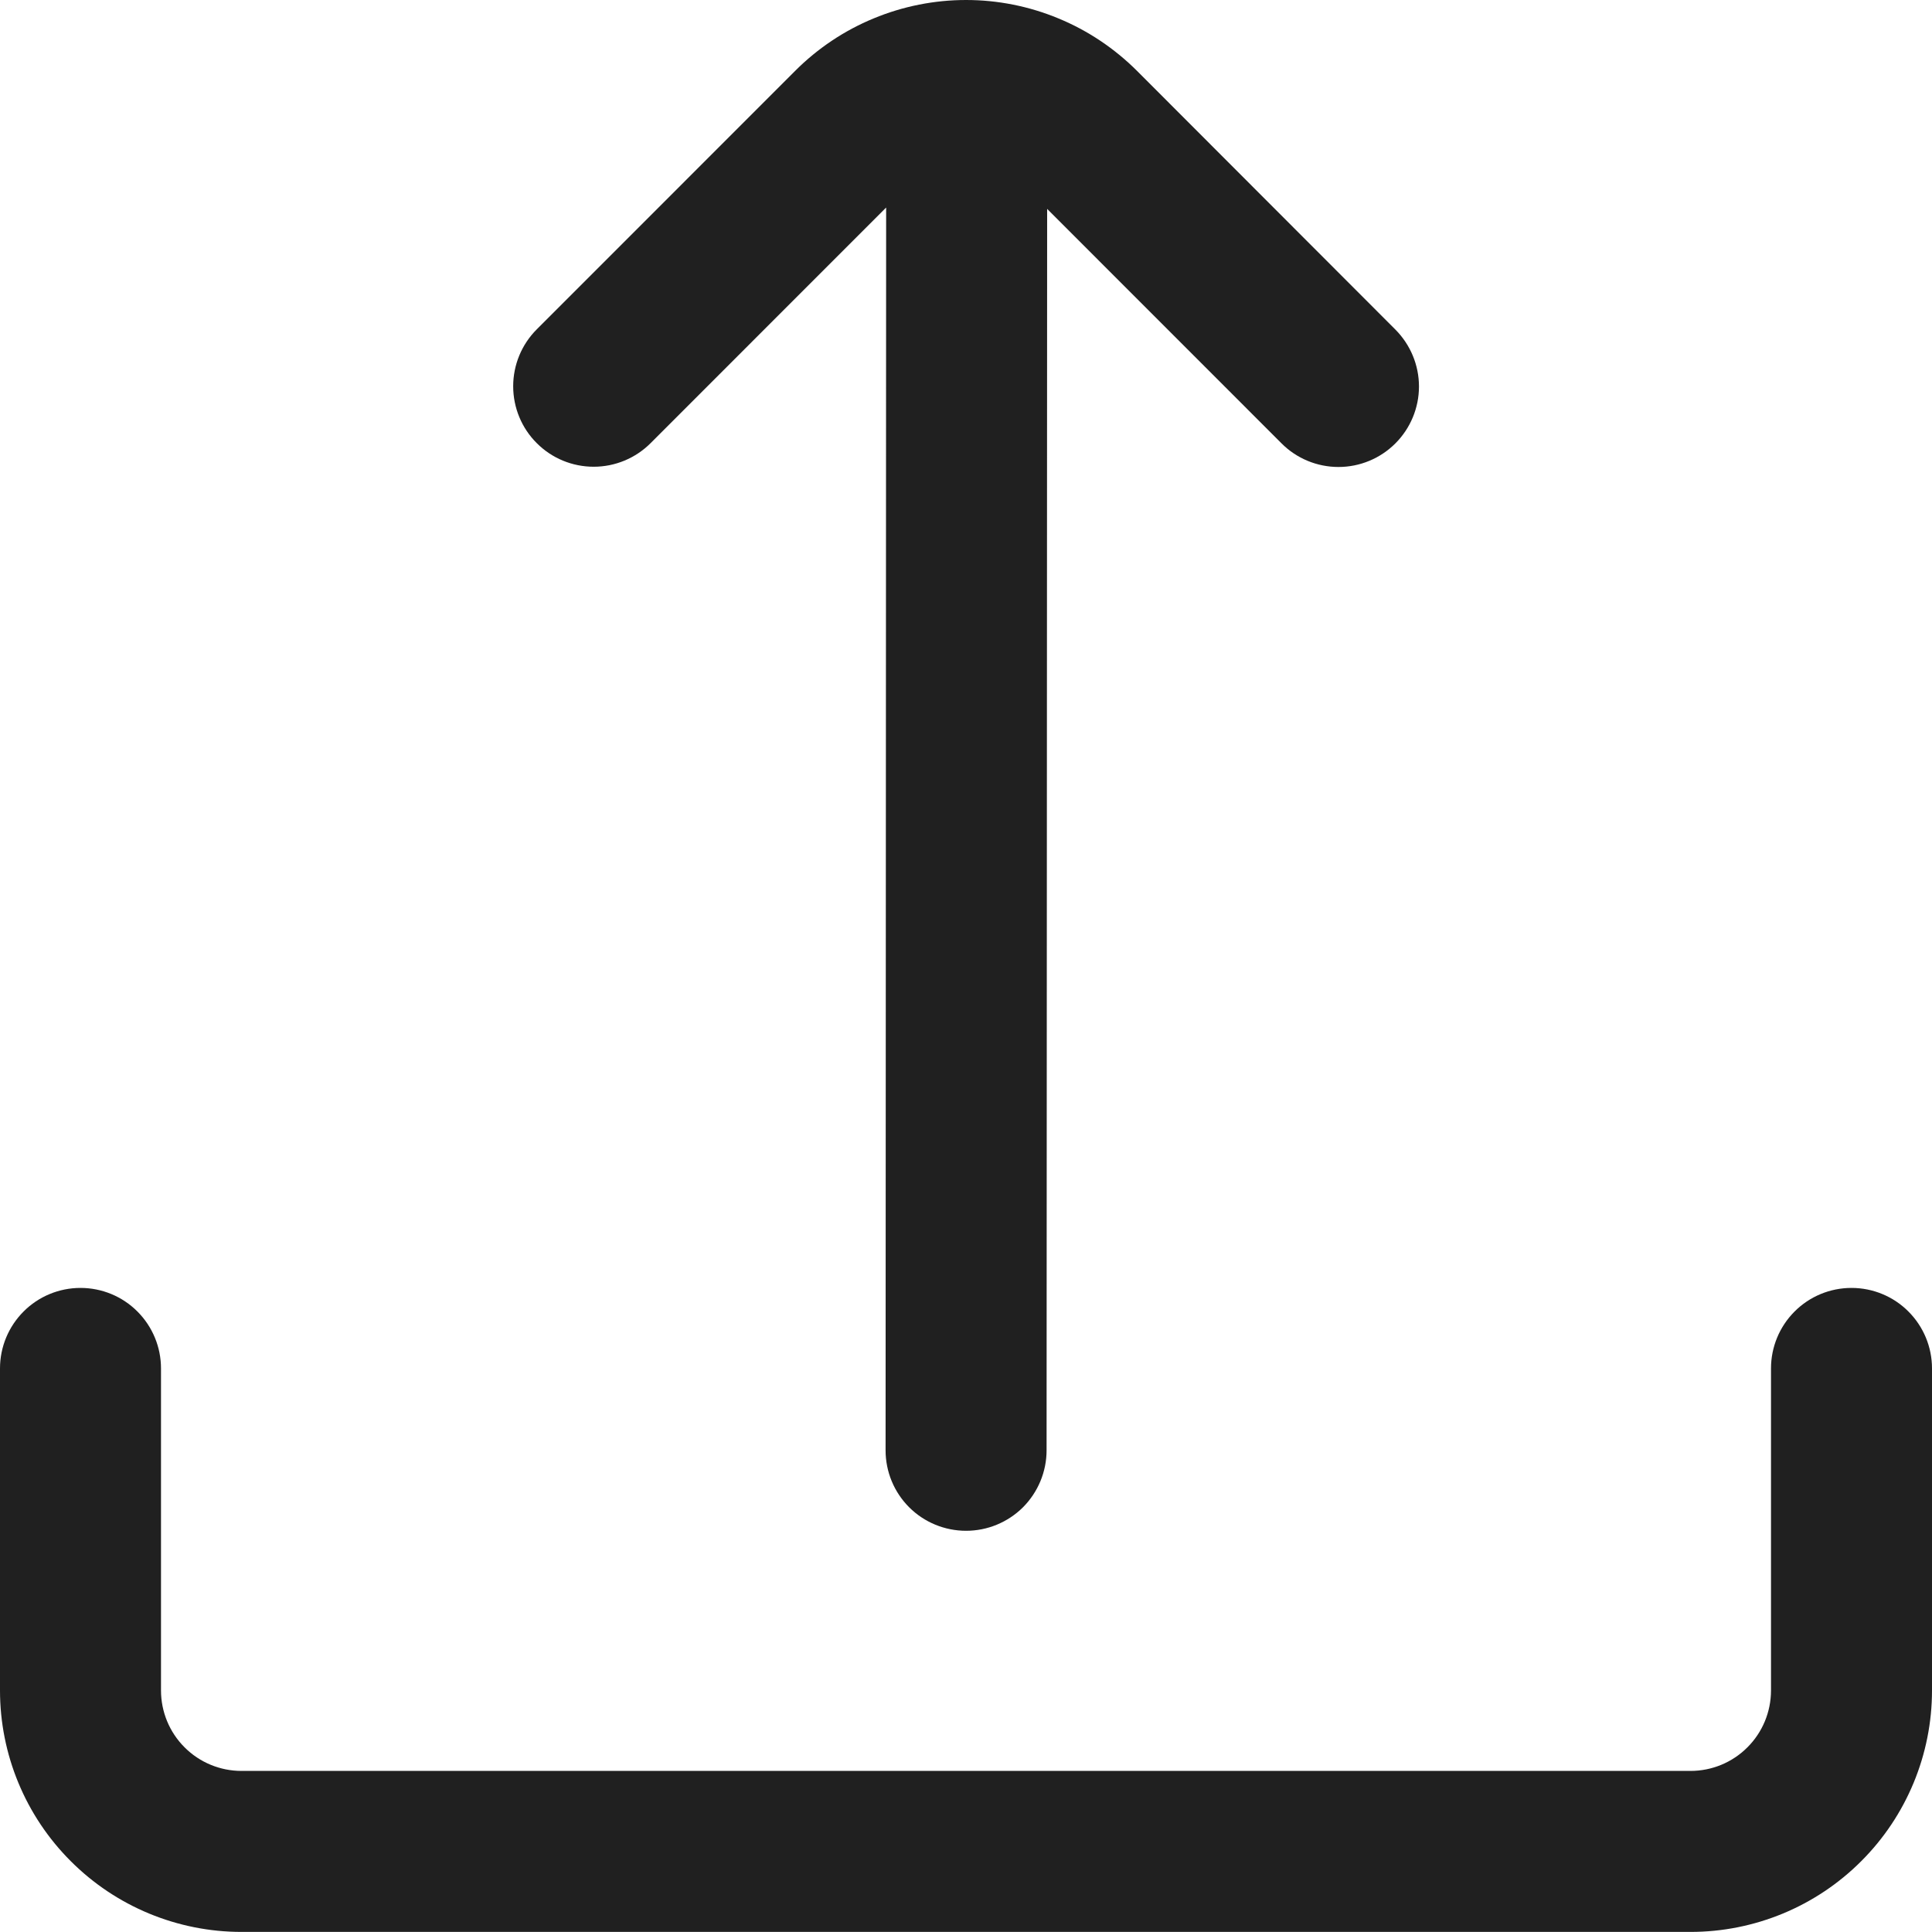 <svg width="24" height="24" viewBox="0 0 24 24" fill="none" xmlns="http://www.w3.org/2000/svg">
<g clip-path="url(#clip0_2_7512)">
<path d="M11.008 2.578L11.001 18.016C11.001 18.282 11.106 18.536 11.294 18.724C11.481 18.911 11.736 19.016 12.001 19.016C12.266 19.016 12.52 18.911 12.708 18.724C12.895 18.536 13.001 18.282 13.001 18.016L13.008 2.595L15.92 5.508C16.107 5.696 16.362 5.801 16.627 5.801C16.892 5.801 17.146 5.696 17.334 5.508C17.521 5.321 17.627 5.067 17.627 4.801C17.627 4.536 17.521 4.282 17.334 4.094L14.123 0.879C13.844 0.601 13.513 0.379 13.149 0.229C12.785 0.078 12.395 0 12.001 0C11.607 0 11.216 0.078 10.852 0.229C10.488 0.379 10.157 0.601 9.879 0.879L6.668 4.091C6.48 4.279 6.375 4.533 6.375 4.798C6.375 5.064 6.48 5.318 6.668 5.505C6.855 5.693 7.11 5.798 7.375 5.798C7.64 5.798 7.894 5.693 8.082 5.505L11.008 2.578Z" fill="#202020"/>
<path d="M22 16.999V20.999C22 21.264 21.895 21.519 21.707 21.706C21.52 21.894 21.265 21.999 21 21.999H3C2.735 21.999 2.48 21.894 2.293 21.706C2.105 21.519 2 21.264 2 20.999V16.999C2 16.734 1.895 16.48 1.707 16.292C1.52 16.104 1.265 15.999 1 15.999C0.735 15.999 0.48 16.104 0.293 16.292C0.105 16.48 0 16.734 0 16.999L0 20.999C0 21.795 0.316 22.558 0.879 23.12C1.441 23.683 2.204 23.999 3 23.999H21C21.796 23.999 22.559 23.683 23.121 23.12C23.684 22.558 24 21.795 24 20.999V16.999C24 16.734 23.895 16.48 23.707 16.292C23.52 16.104 23.265 15.999 23 15.999C22.735 15.999 22.48 16.104 22.293 16.292C22.105 16.48 22 16.734 22 16.999Z" fill="#202020"/>
</g>
<defs>
<clipPath id="clip0_2_7512">
<rect width="24" height="24" fill="white"/>
</clipPath>
</defs>
</svg>
